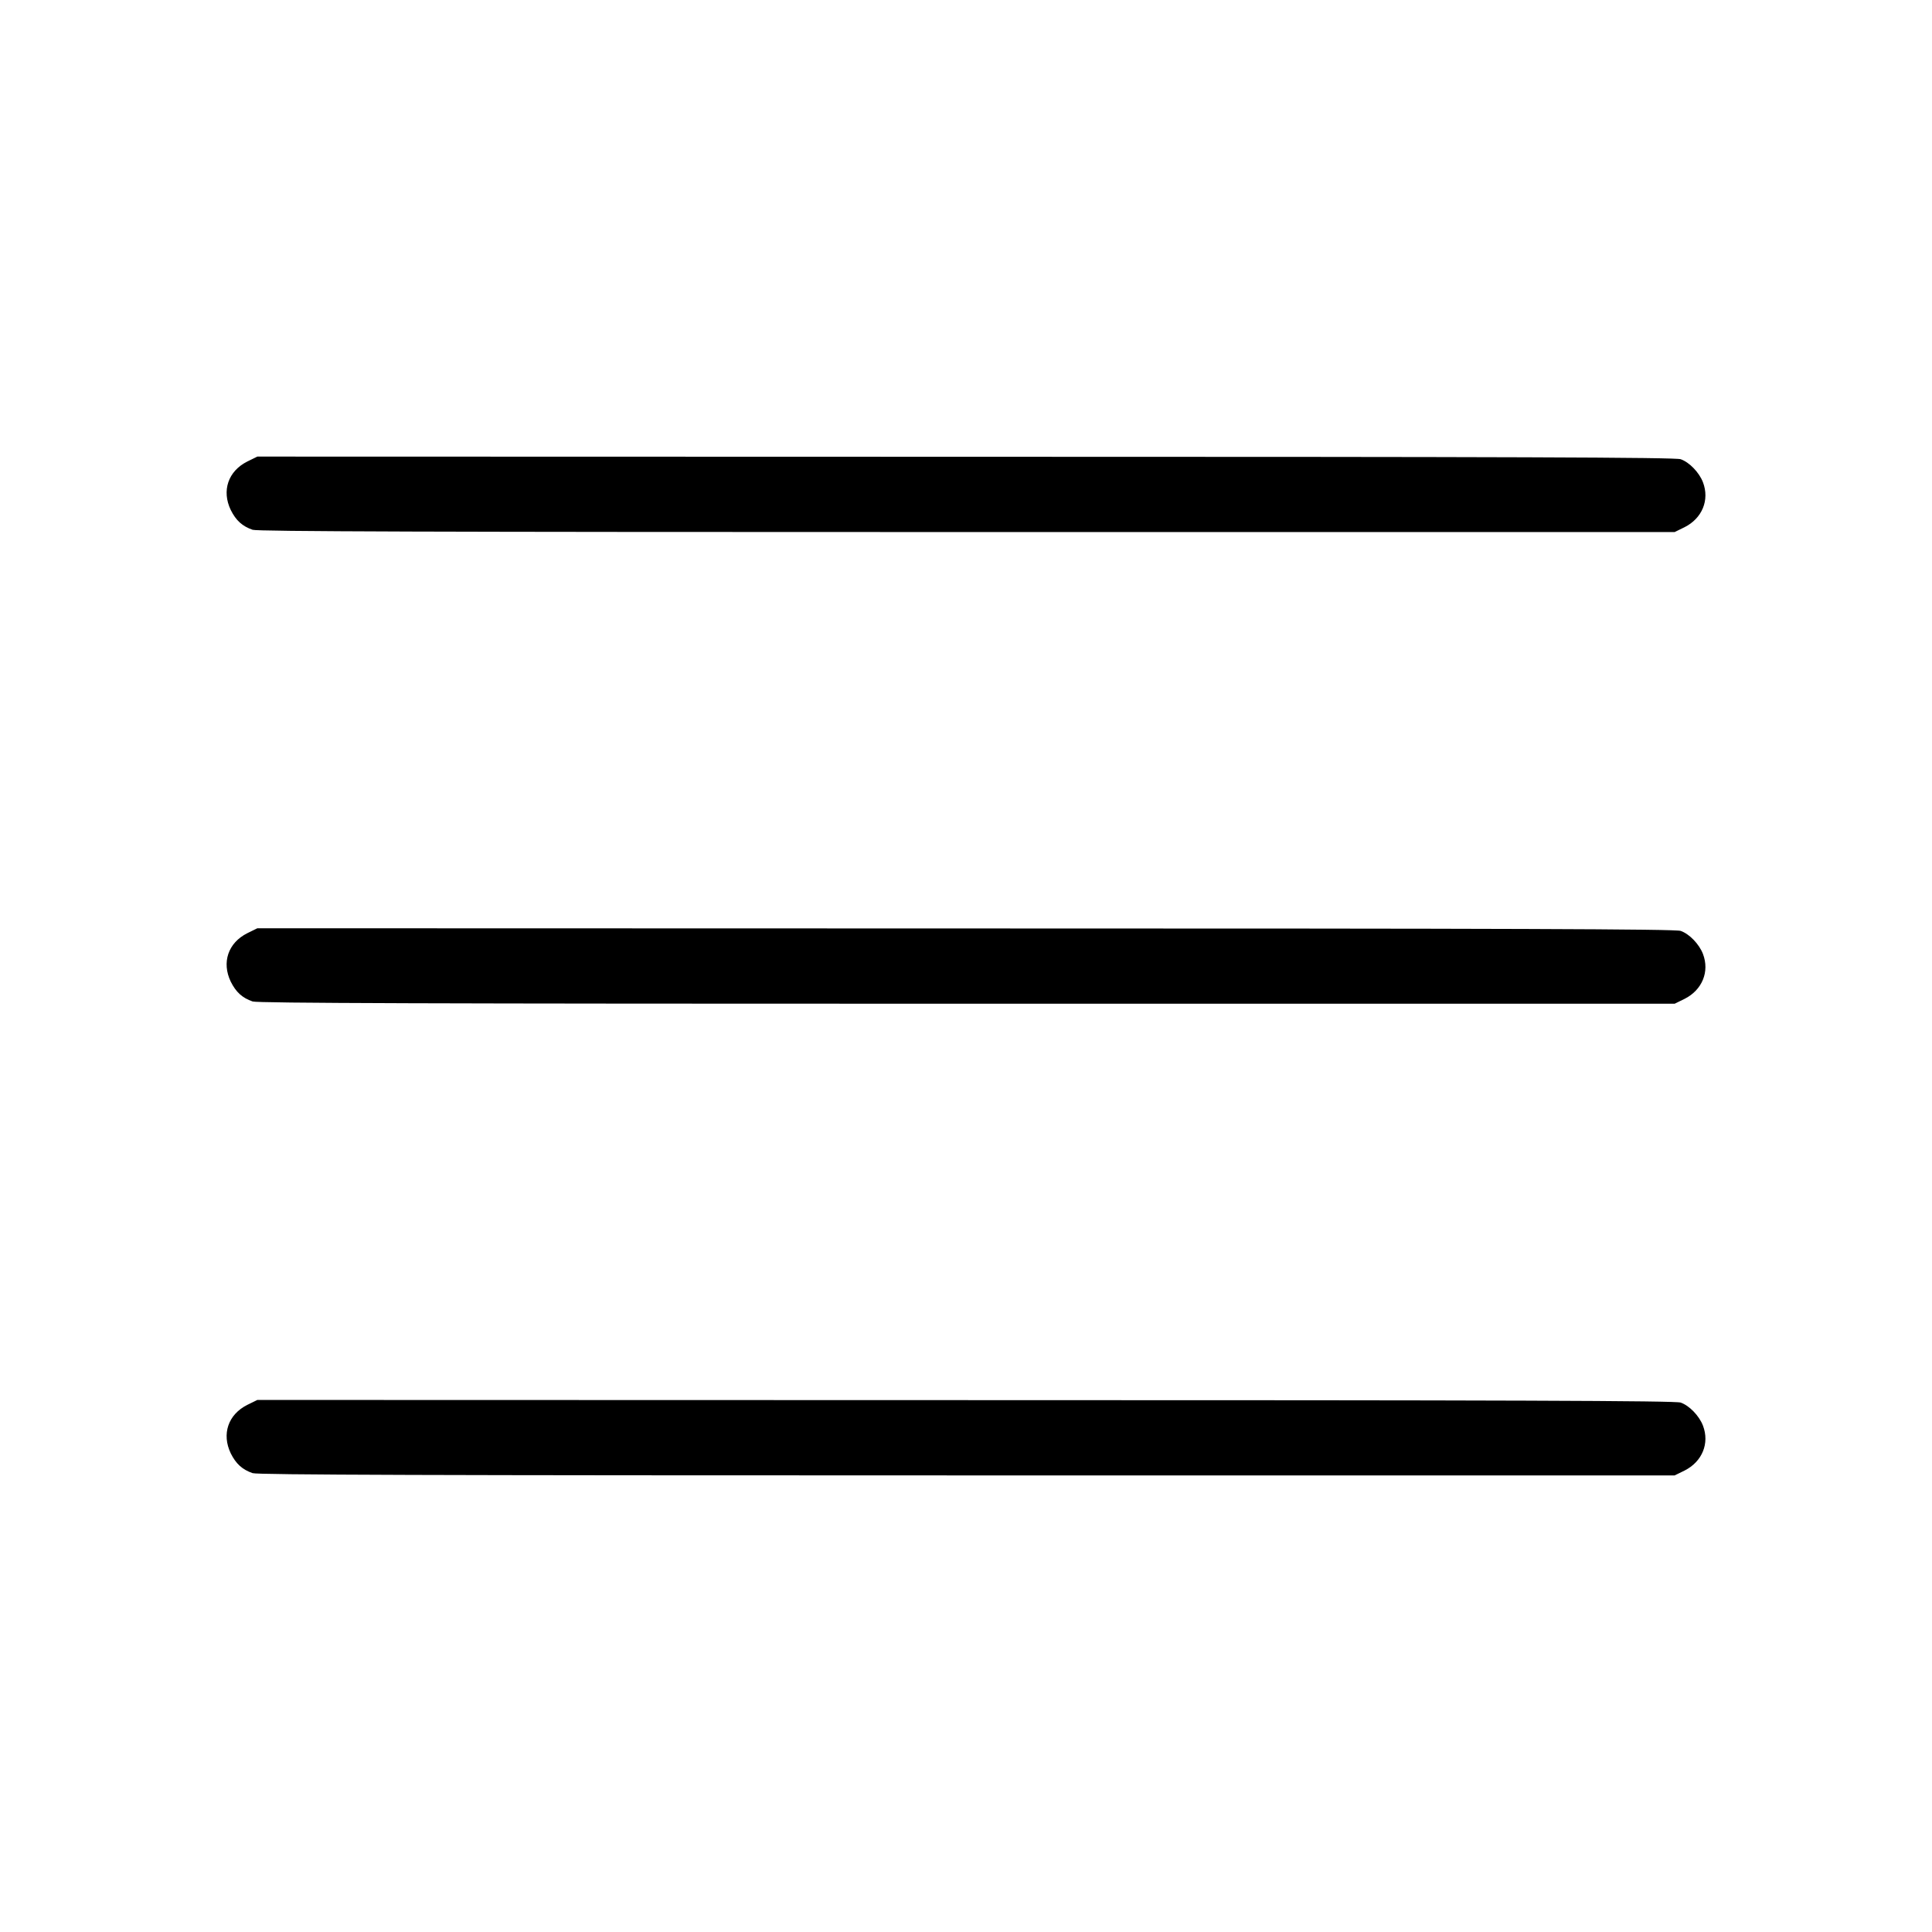 <?xml version="1.0" standalone="no"?>
<!DOCTYPE svg PUBLIC "-//W3C//DTD SVG 20010904//EN"
 "http://www.w3.org/TR/2001/REC-SVG-20010904/DTD/svg10.dtd">
<svg version="1.0" xmlns="http://www.w3.org/2000/svg"
 width="1024pt" height="1024pt" viewBox="0 0 1024 1024"
 preserveAspectRatio="xMidYMid meet">

<g transform="translate(0,1024) scale(0.1,-0.1)"
fill="#000000" stroke="none">
<path d="M1311 7794 c-102 -51 -137 -155 -88 -257 28 -56 61 -86 116 -105 26
-9 943 -12 3786 -12 l3751 0 53 26 c93 47 133 144 97 238 -20 52 -72 106 -118
122 -25 10 -897 13 -3789 13 l-3755 1 -53 -26z"/>
<path d="M1311 5294 c-102 -51 -137 -155 -88 -257 28 -56 61 -86 116 -105 26
-9 943 -12 3786 -12 l3751 0 53 26 c93 47 133 144 97 238 -20 52 -72 106 -118
122 -25 10 -897 13 -3789 13 l-3755 1 -53 -26z"/>
<path d="M1311 2794 c-102 -51 -137 -155 -88 -257 28 -56 61 -86 116 -105 26
-9 943 -12 3786 -12 l3751 0 53 26 c93 47 133 144 97 238 -20 52 -72 106 -118
122 -25 10 -897 13 -3789 13 l-3755 1 -53 -26z"/>
</g>
</svg>
